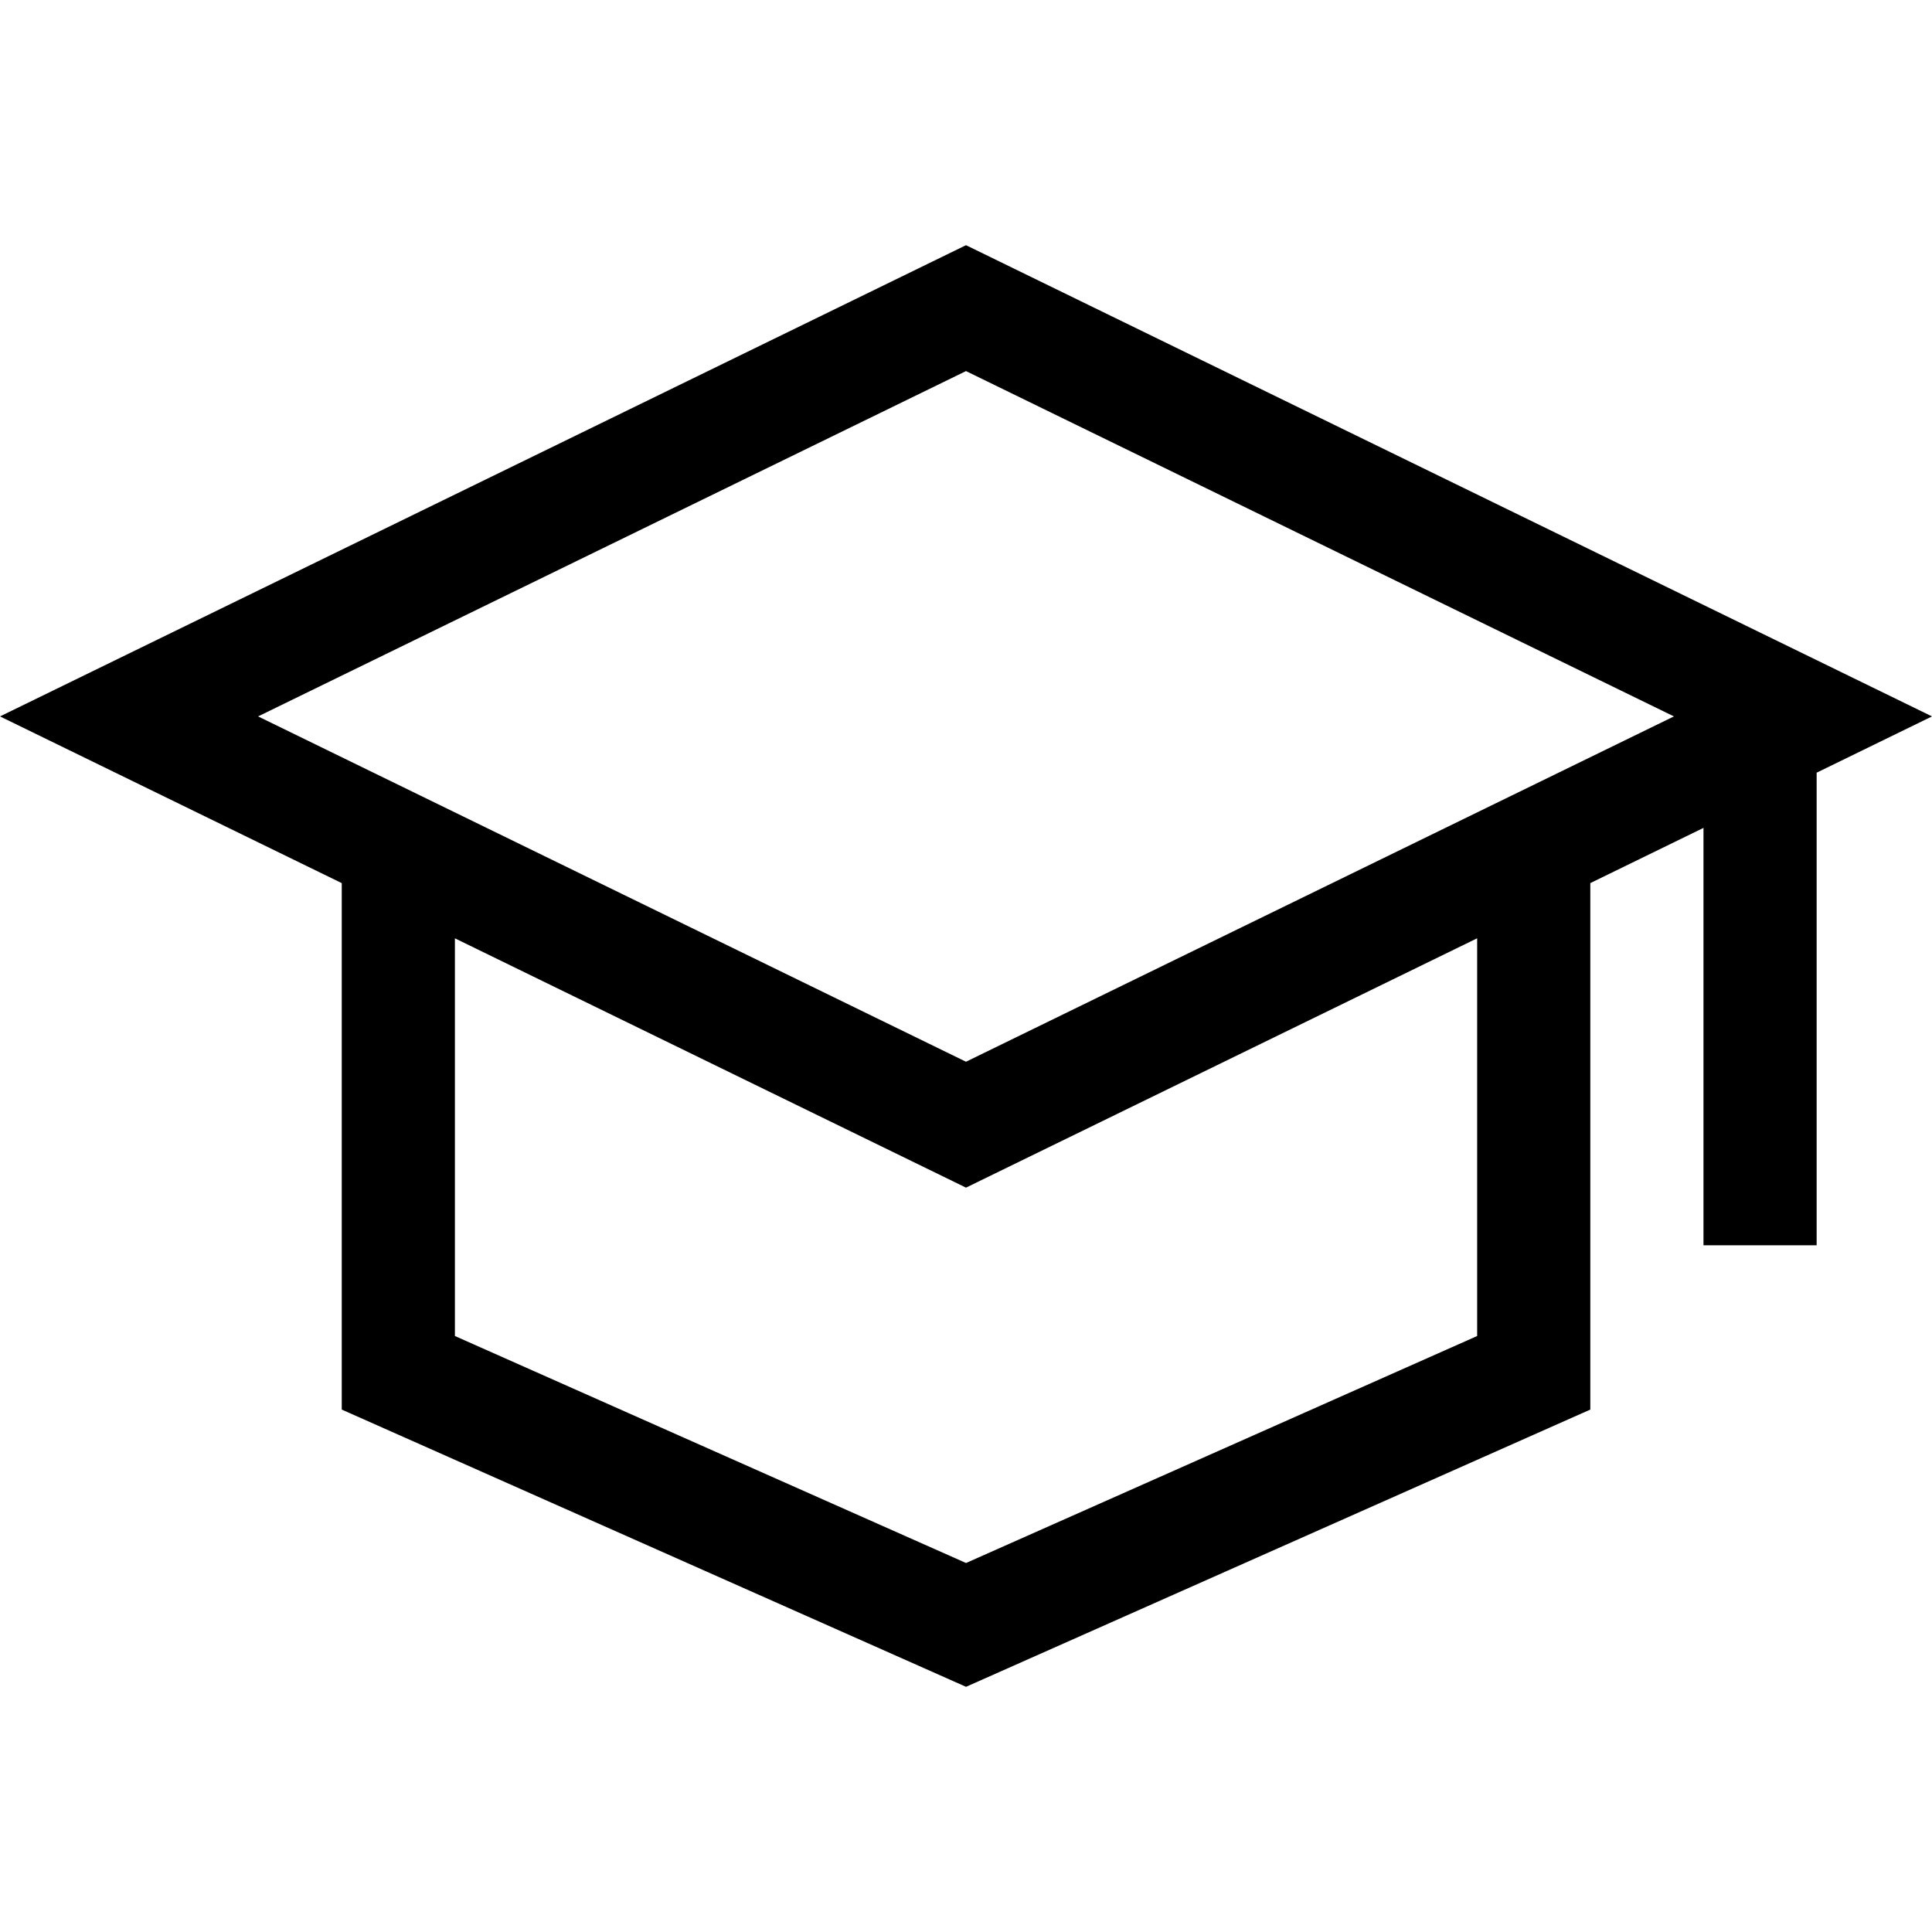 <svg id="Layer_1" enable-background="new 0 0 512.215 512.215" height="512" viewBox="0 0 512.215 512.215" width="512" xmlns="http://www.w3.org/2000/svg"><path d="m512.215 189.936-256.108-124.932-256.107 124.932 90.606 44.199v139.572l165.51 73.503 165.51-73.503v-139.58l30.004-14.636v110.655h30v-125.29zm-120.589 164.27-135.51 60.18-135.51-60.18v-105.436l135.501 66.099 135.519-66.108zm-135.519-72.716-187.681-91.554 187.682-91.554 187.682 91.554z"/></svg>